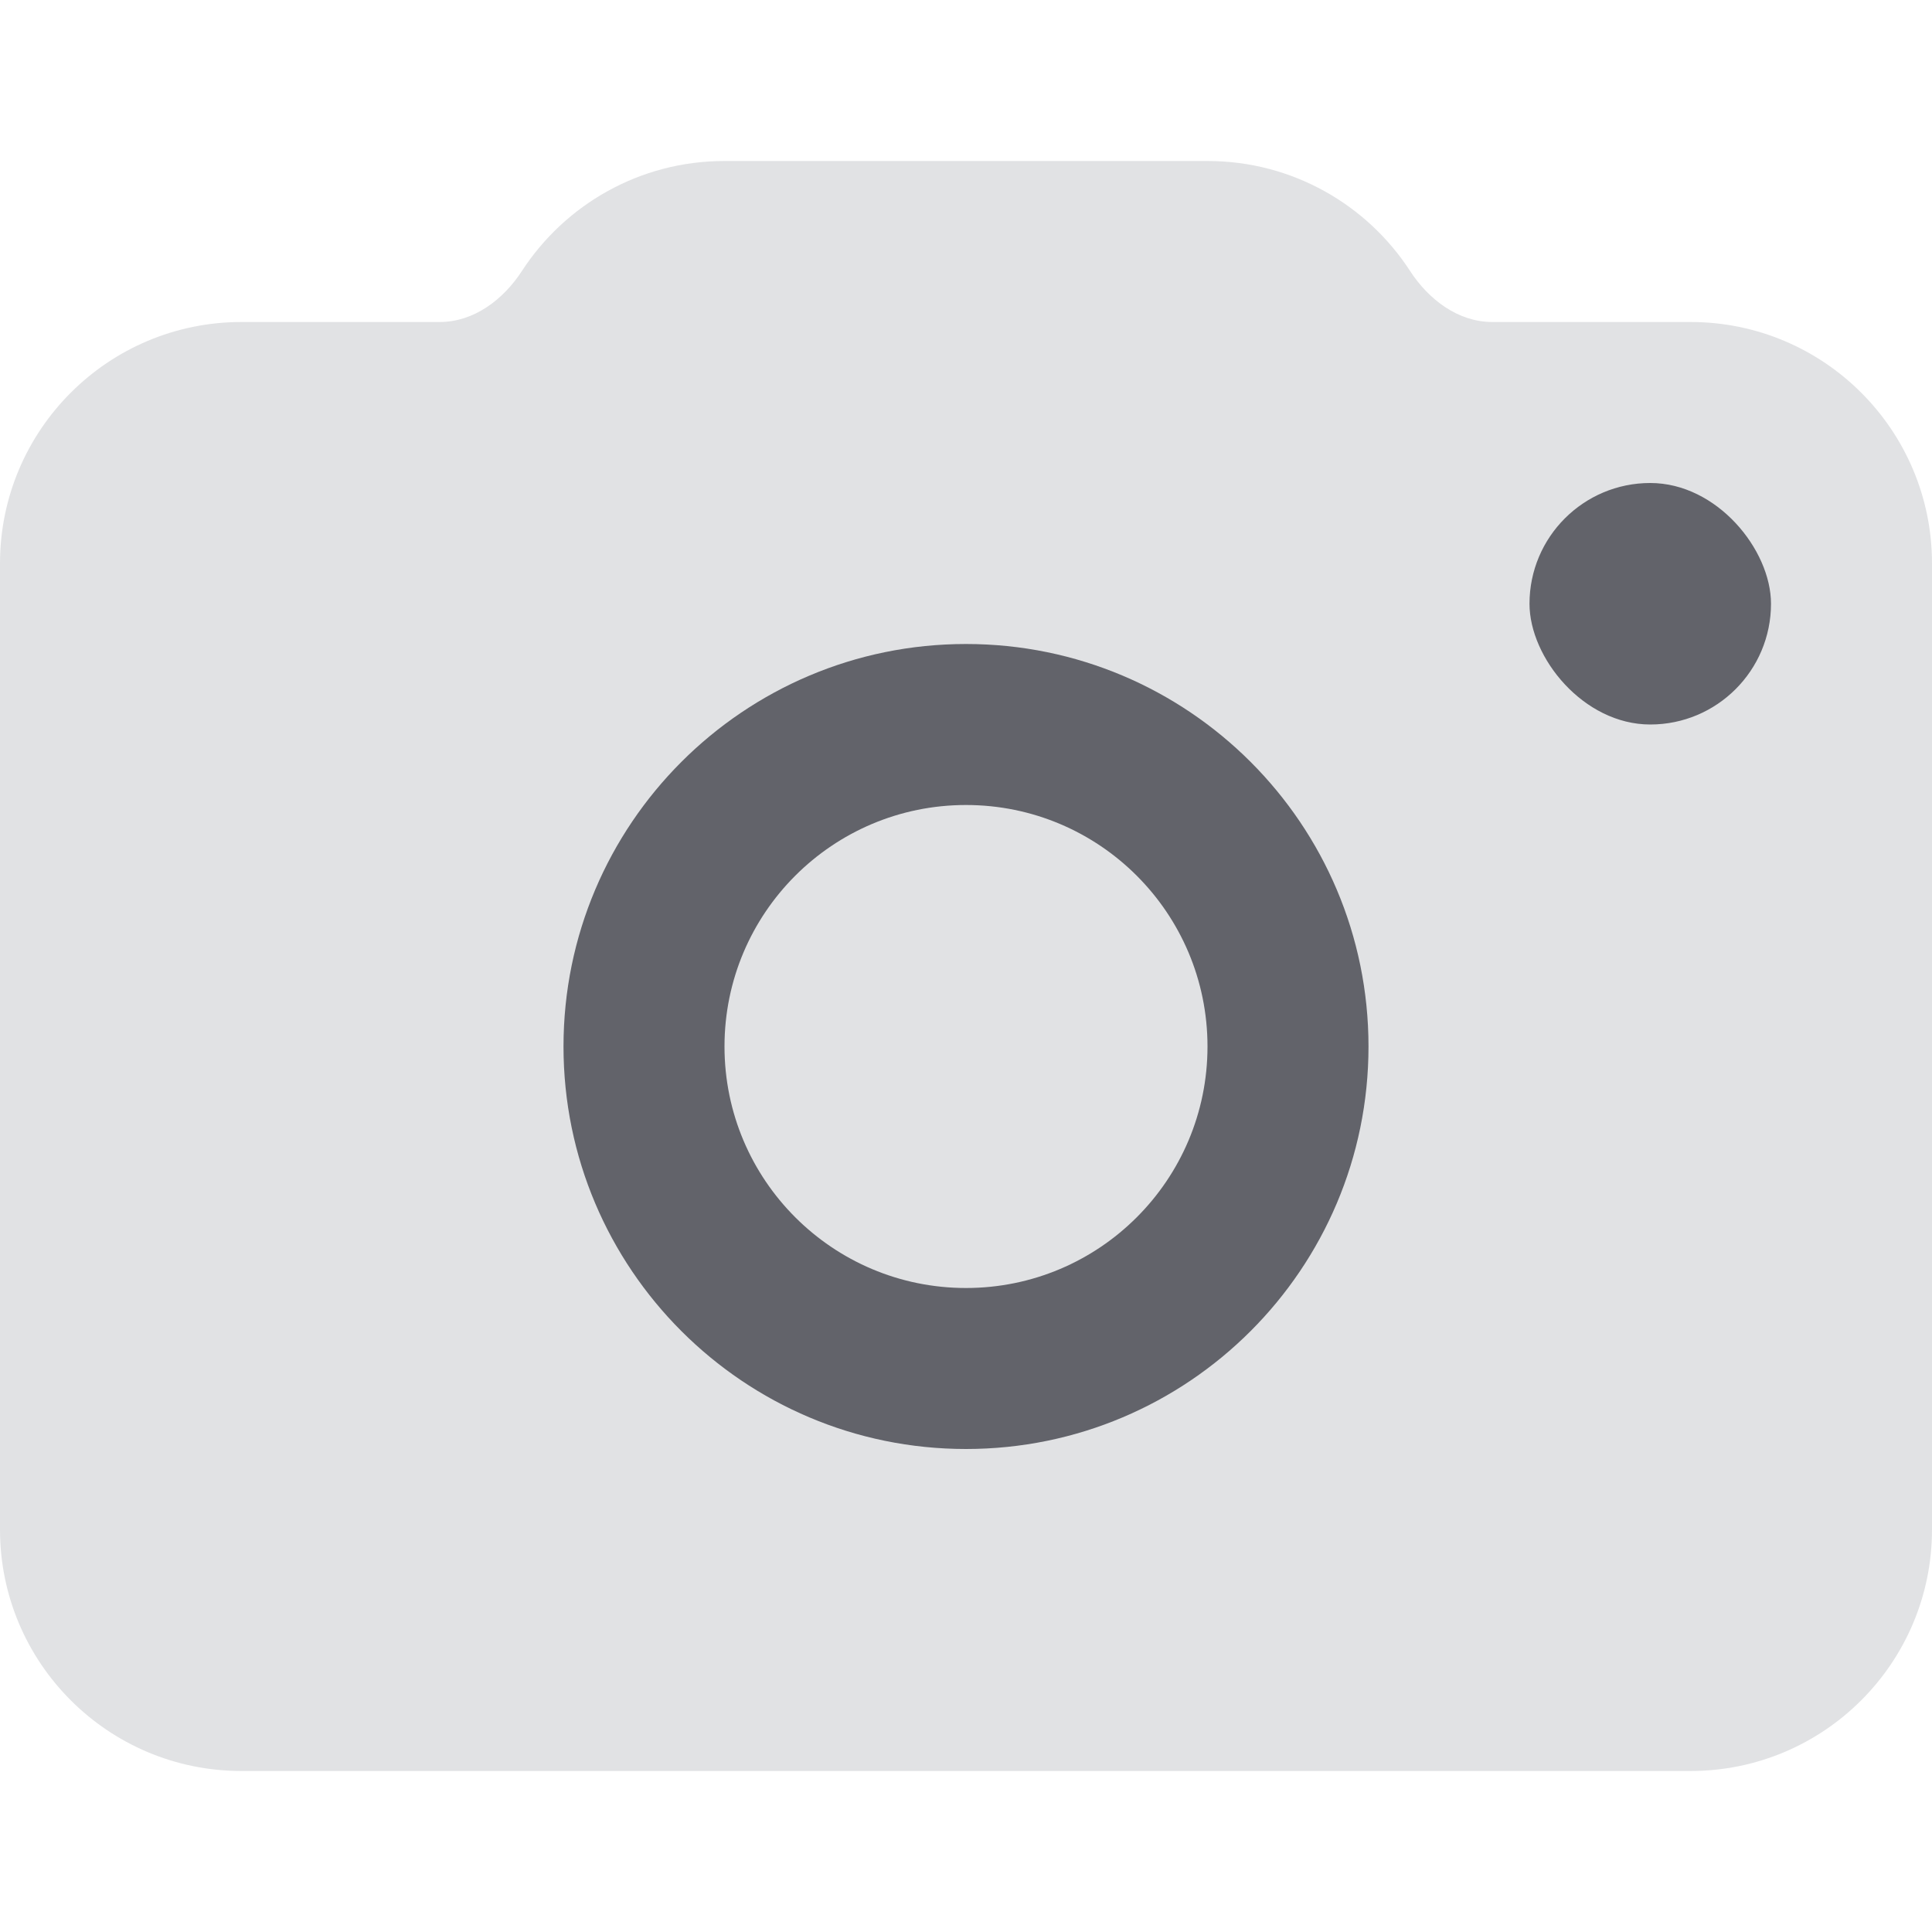 <svg width="24" height="24" viewBox="0 0 24 24" fill="none" xmlns="http://www.w3.org/2000/svg">
<path fill-rule="evenodd" clip-rule="evenodd" d="M17.517 3.367C17.748 3.722 18.113 4 18.537 4H21C22.657 4 24 5.343 24 7V19C24 20.657 22.657 22 21 22H3C1.343 22 0 20.657 0 19V7C0 5.343 1.343 4 3 4H5.463C5.887 4 6.252 3.722 6.483 3.367C7.018 2.544 7.945 2 9 2H15C16.055 2 16.983 2.544 17.517 3.367Z" fill="#E1E2E4"/>
<path d="M17 13C17 15.761 14.761 18 12 18C9.239 18 7 15.761 7 13C7 10.239 9.239 8 12 8C14.761 8 17 10.239 17 13Z" fill="#62636A"/>
<path d="M15 13C15 14.657 13.657 16 12 16C10.343 16 9 14.657 9 13C9 11.343 10.343 10 12 10C13.657 10 15 11.343 15 13Z" fill="#E1E2E4"/>
<rect x="19" y="6" width="3" height="3" rx="1.5" fill="#62636A"/>
</svg>
